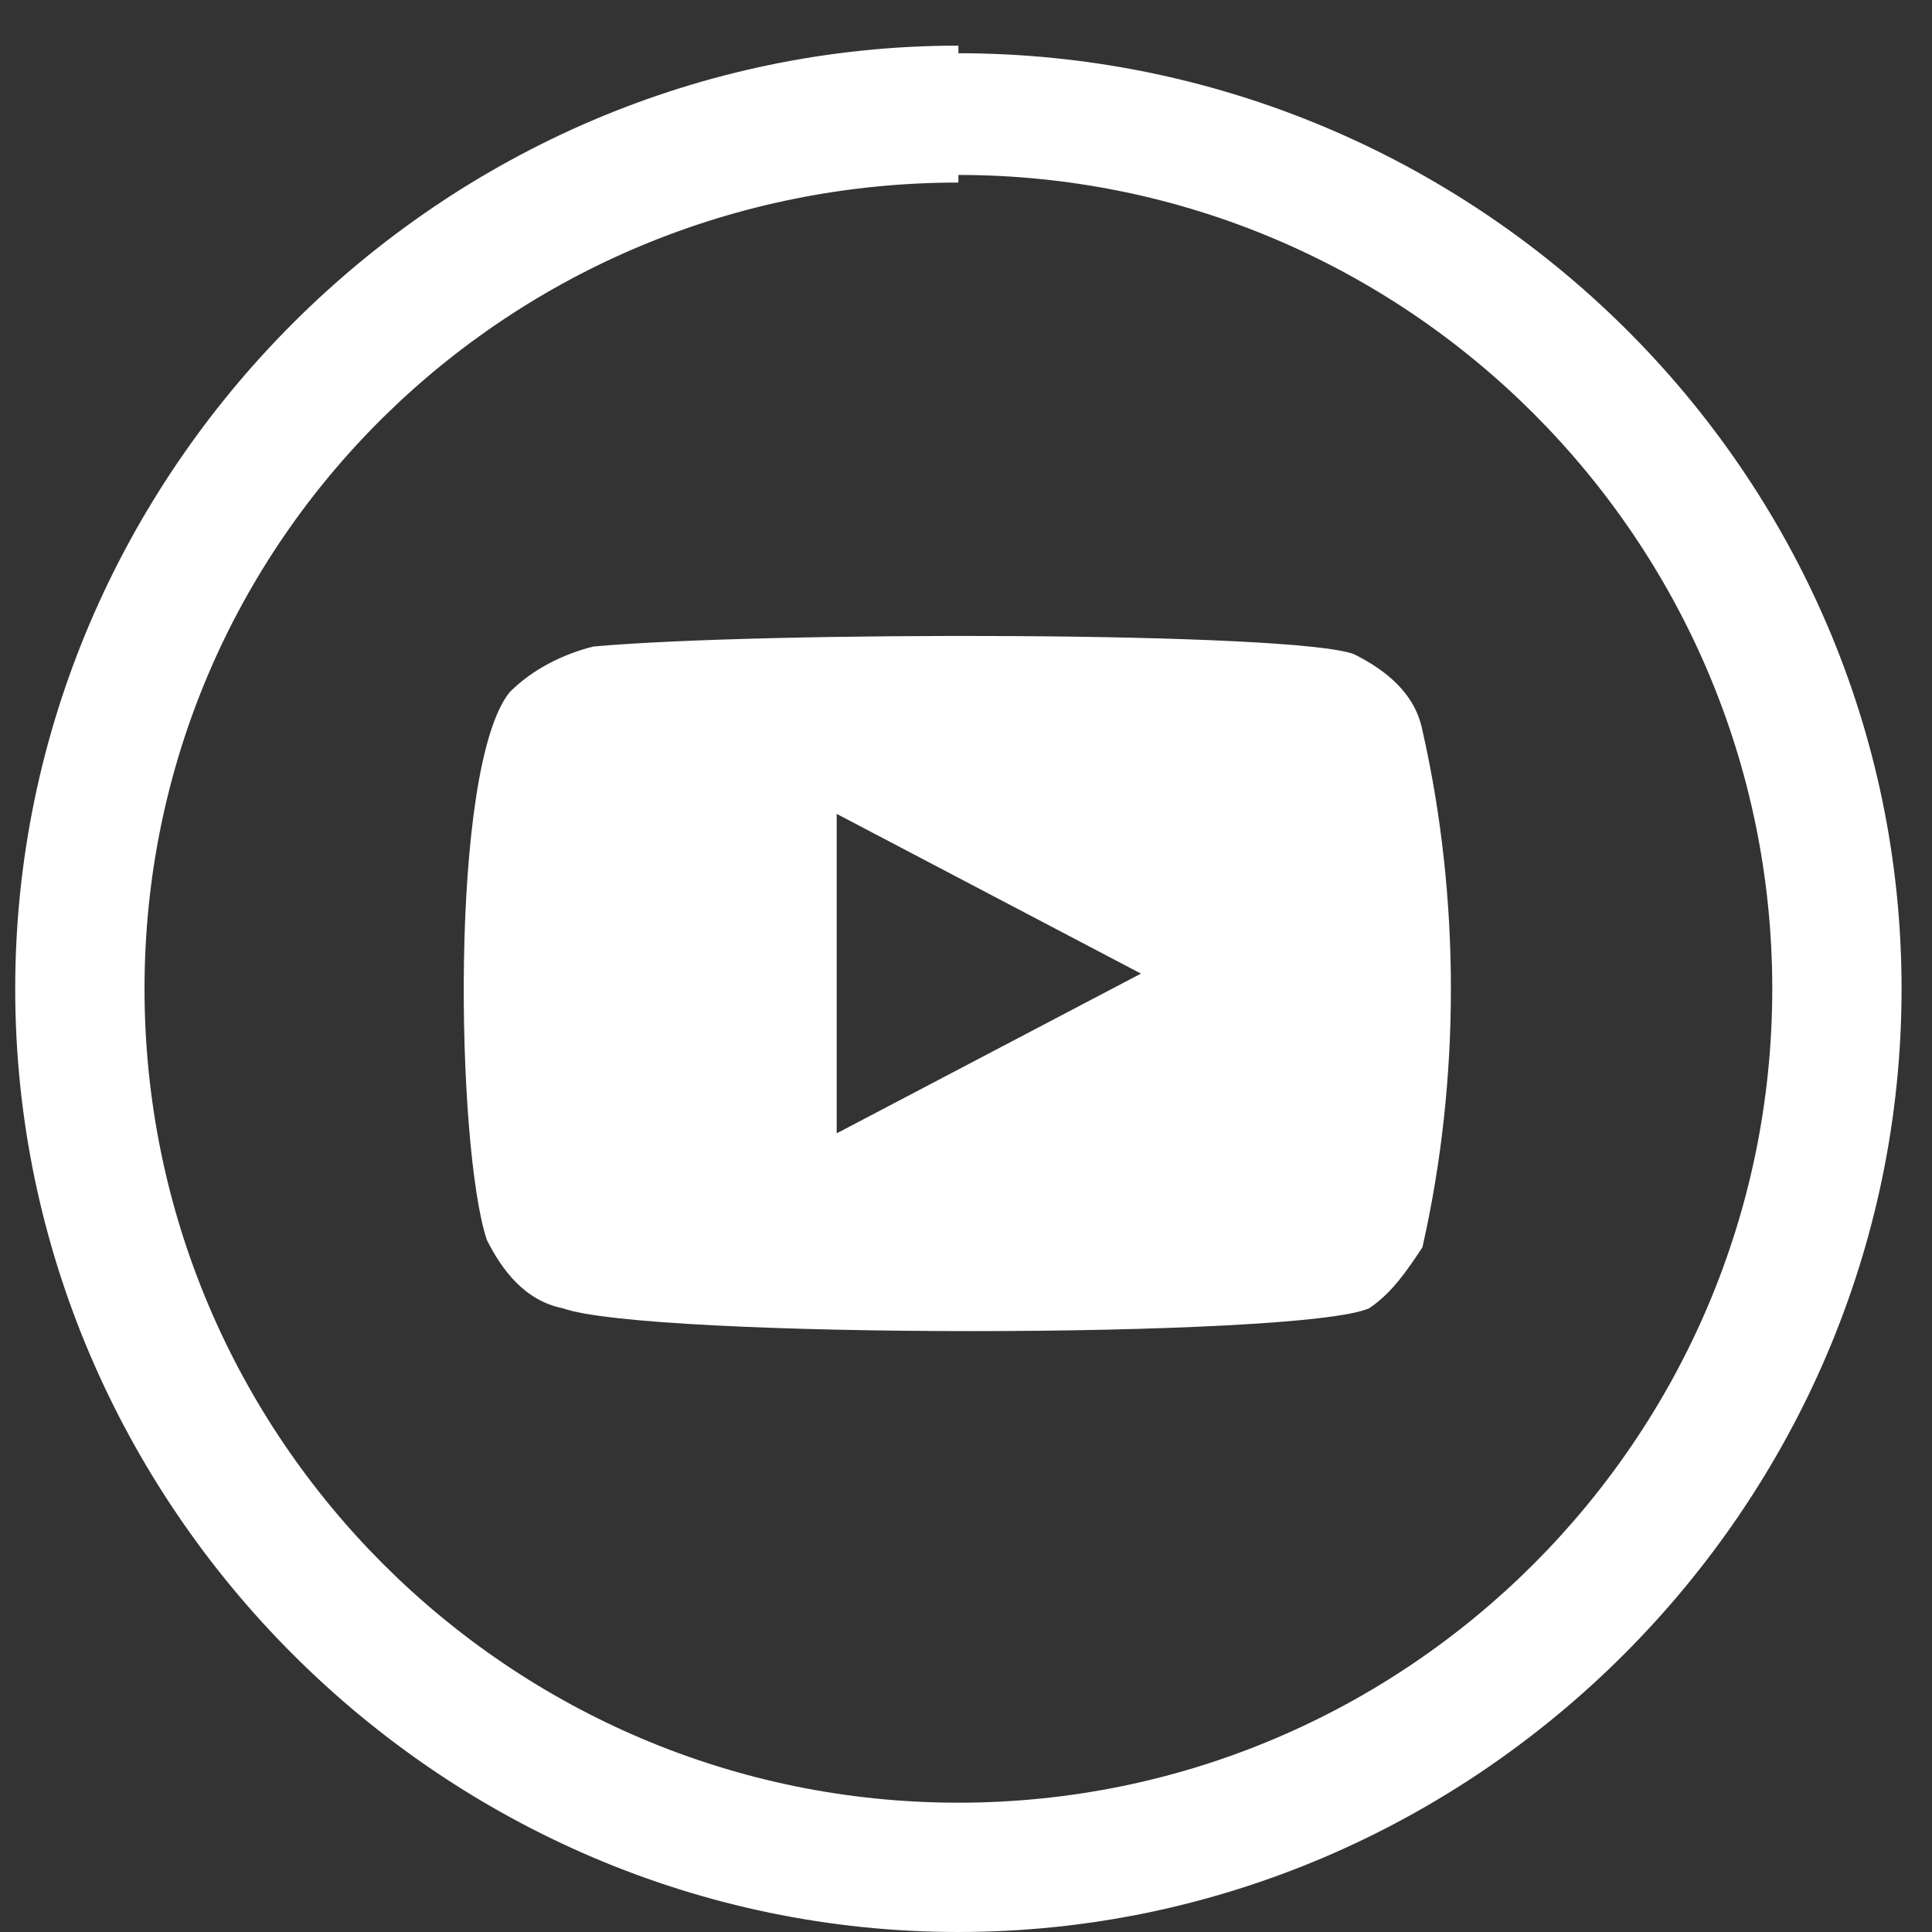 <?xml version="1.0" encoding="UTF-8"?>
<svg id="Capa_1" data-name="Capa 1" xmlns="http://www.w3.org/2000/svg" version="1.1" viewBox="0 0 25.4 25.4">
  <rect x="0" y="0" width="25.4" height="25.4" fill="#333333" stroke="none"/>
  <defs>
    <style>
      .cls-1 {
        fill-rule: evenodd;
      }

      .cls-1, .cls-2 {
        fill: #fff;
        stroke-width: 0px;
      }
    </style>
  </defs>
  <path class="cls-2" d="M12.6,2.3c5.9,0,10.7,4.8,10.7,10.7,0,5.9-4.8,10.7-10.7,10.7-5.9,0-10.7-4.8-10.7-10.7,0,0,0,0,0,0,0-5.9,4.8-10.6,10.7-10.6M12.6.6c-6.8,0-12.4,5.6-12.4,12.4,0,6.8,5.6,12.4,12.4,12.4s12.4-5.6,12.4-12.4c0,0,0,0,0,0,0-6.8-5.6-12.3-12.4-12.3Z"/>
  <path class="cls-1" d="M7.4,17.2c-.5-.1-.8-.5-1-.9-.4-1.2-.5-6.2.3-7.2.3-.3.7-.5,1.1-.6,2.2-.2,9.2-.2,10,.1.4.2.8.5.9,1,.5,2.2.5,4.6,0,6.8-.2.3-.4.6-.7.8-.9.4-9.5.4-10.6,0ZM11,14.9l4-2.1-4-2.1v4.2Z"/>
</svg>